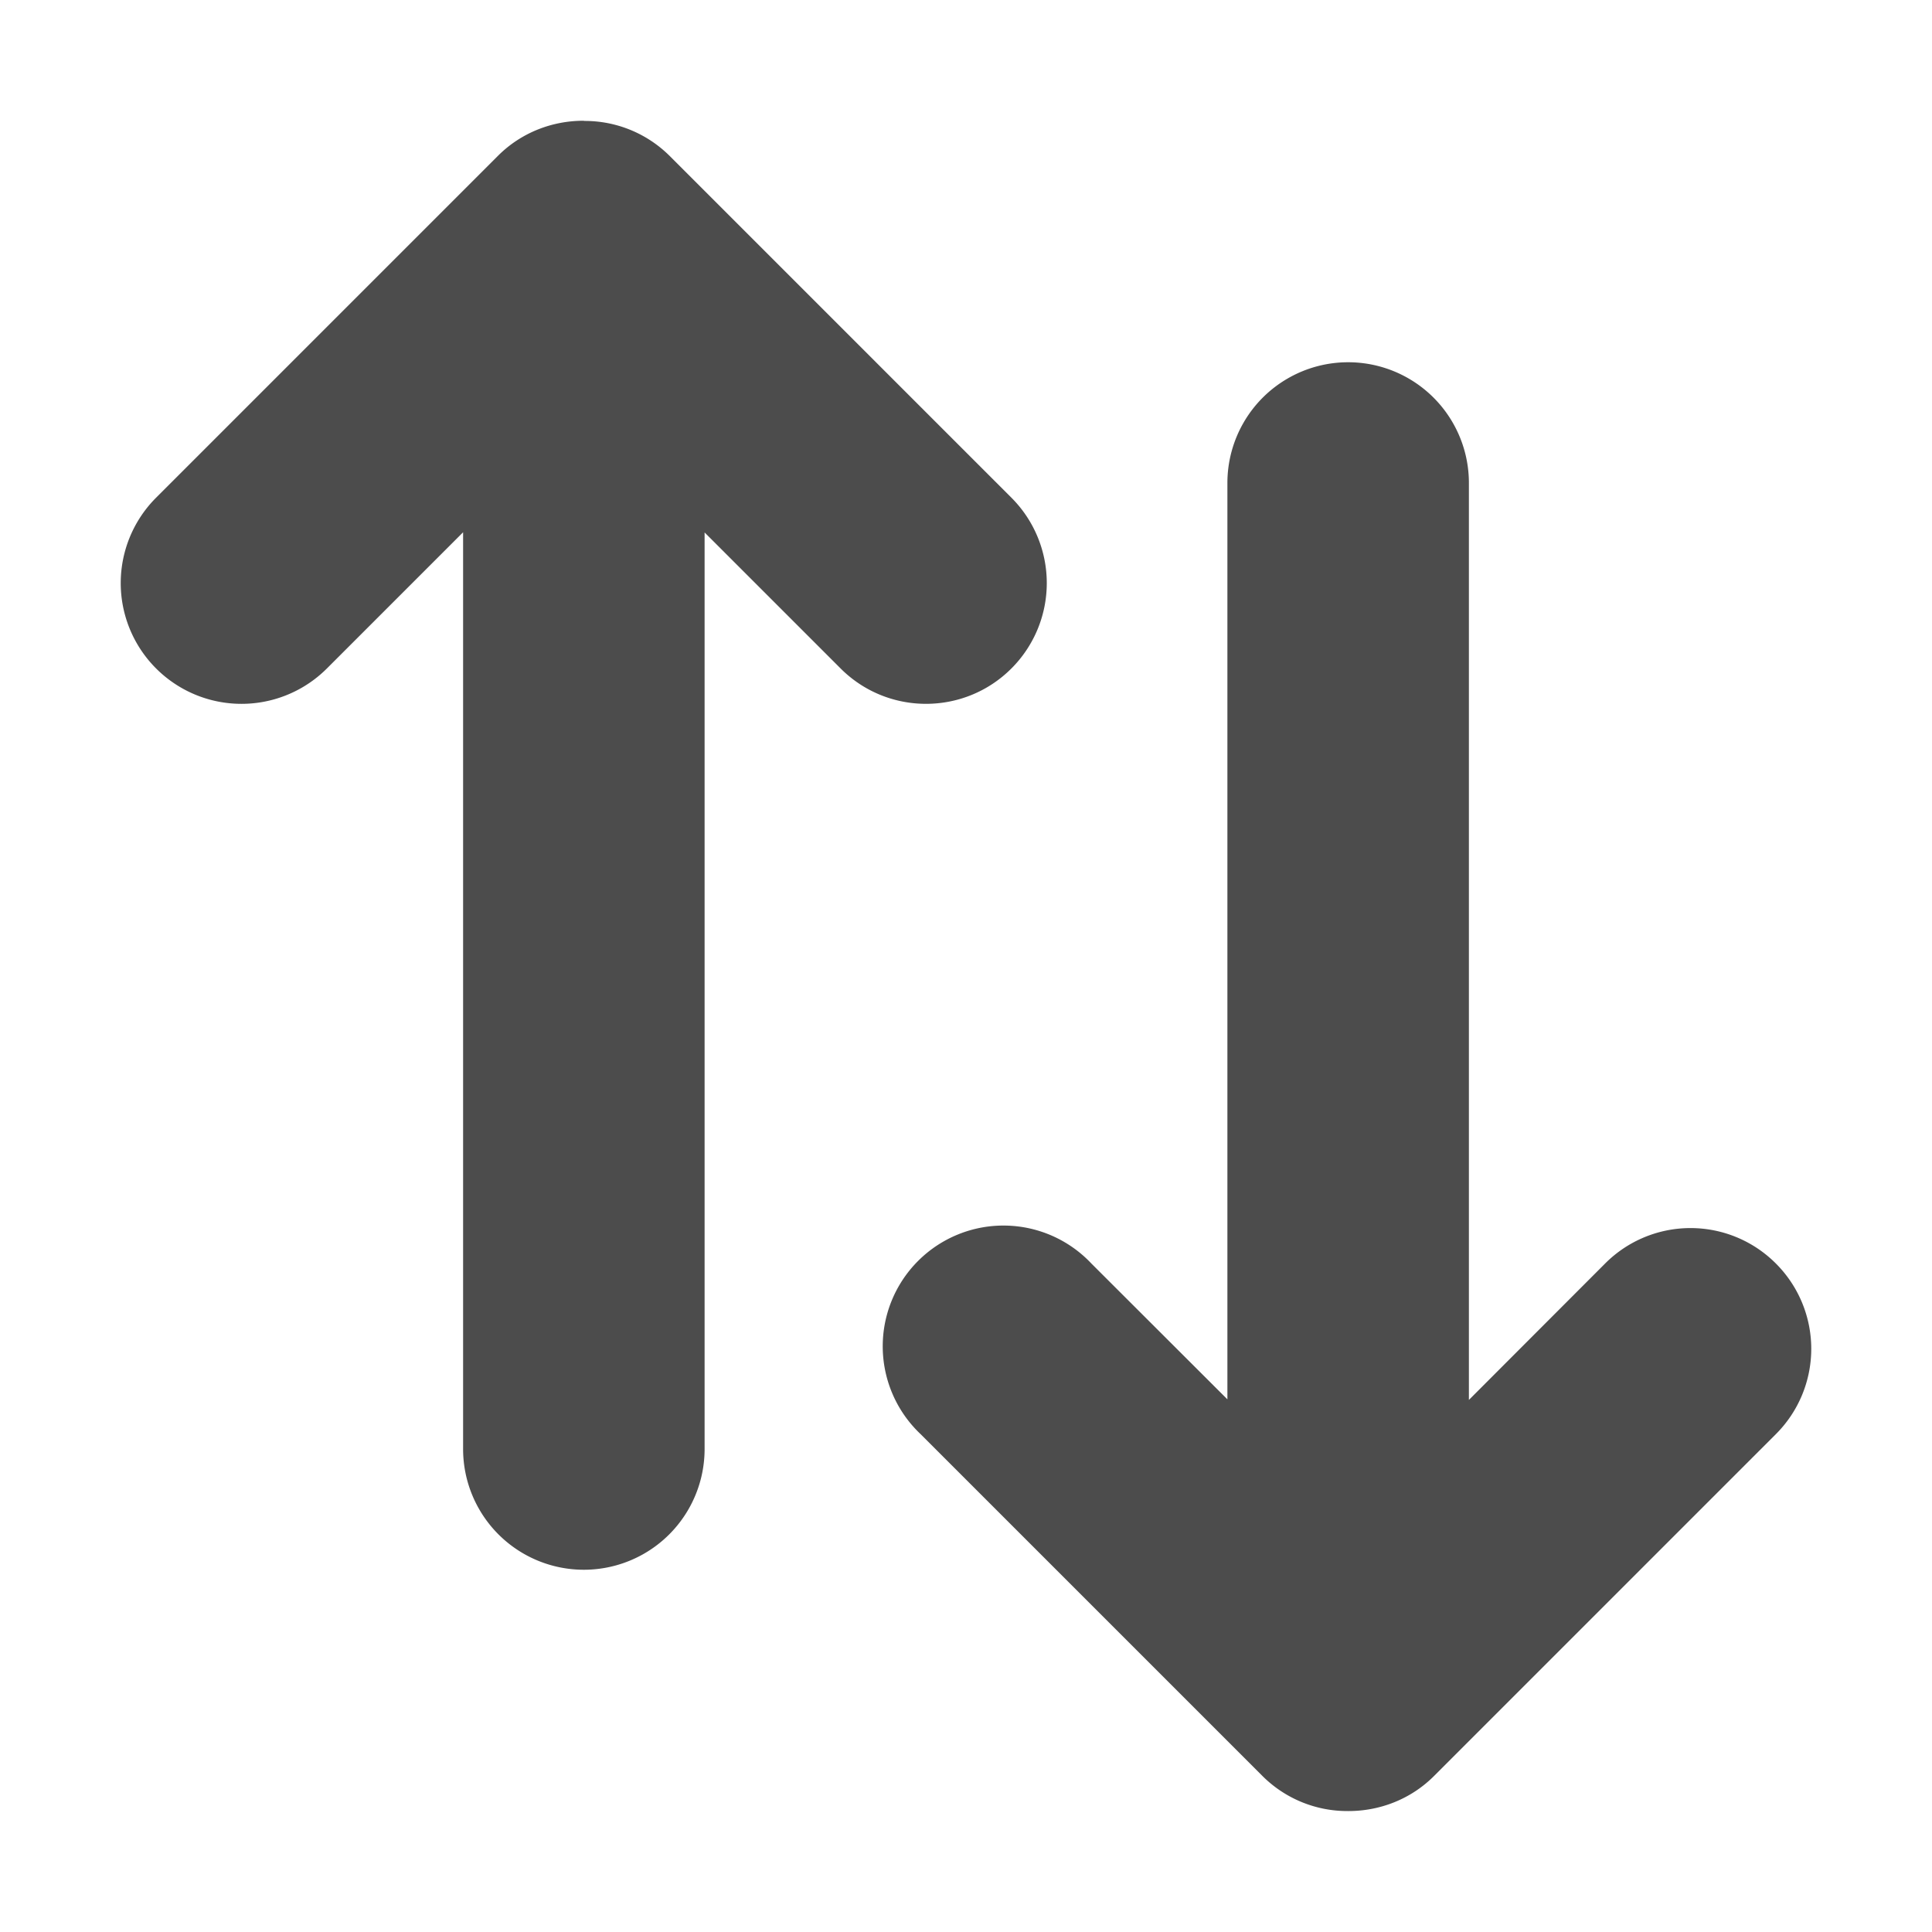 <svg width="10" height="10" viewBox="0 0 10 10" xmlns="http://www.w3.org/2000/svg">
    <g fill="none" fill-rule="evenodd">
        <path d="M0 0h10v10H0z"/>
        <path d="M0 0h10v10H0z"/>
        <g fill="#4C4C4C">
            <path d="M5.235 3.46a.625.625 0 0 0 0-.884L3.467.808a.622.622 0 0 0-.444-.182L3.022.625H3.02c-.16 0-.322.06-.444.183L.808 2.576a.625.625 0 0 0 .884.884l.705-.705V7.5a.625.625 0 1 0 1.25 0V2.756l.704.704c.244.244.64.244.884 0M9.192 6.54a.624.624 0 0 0-.884 0l-.705.706V2.5a.625.625 0 1 0-1.25 0v4.743l-.704-.703a.625.625 0 1 0-.884.883l1.768 1.768a.621.621 0 0 0 .443.183h.004c.16 0 .322-.06.444-.183l1.768-1.768a.624.624 0 0 0 0-.883"/>
        </g>
    </g>
</svg>
